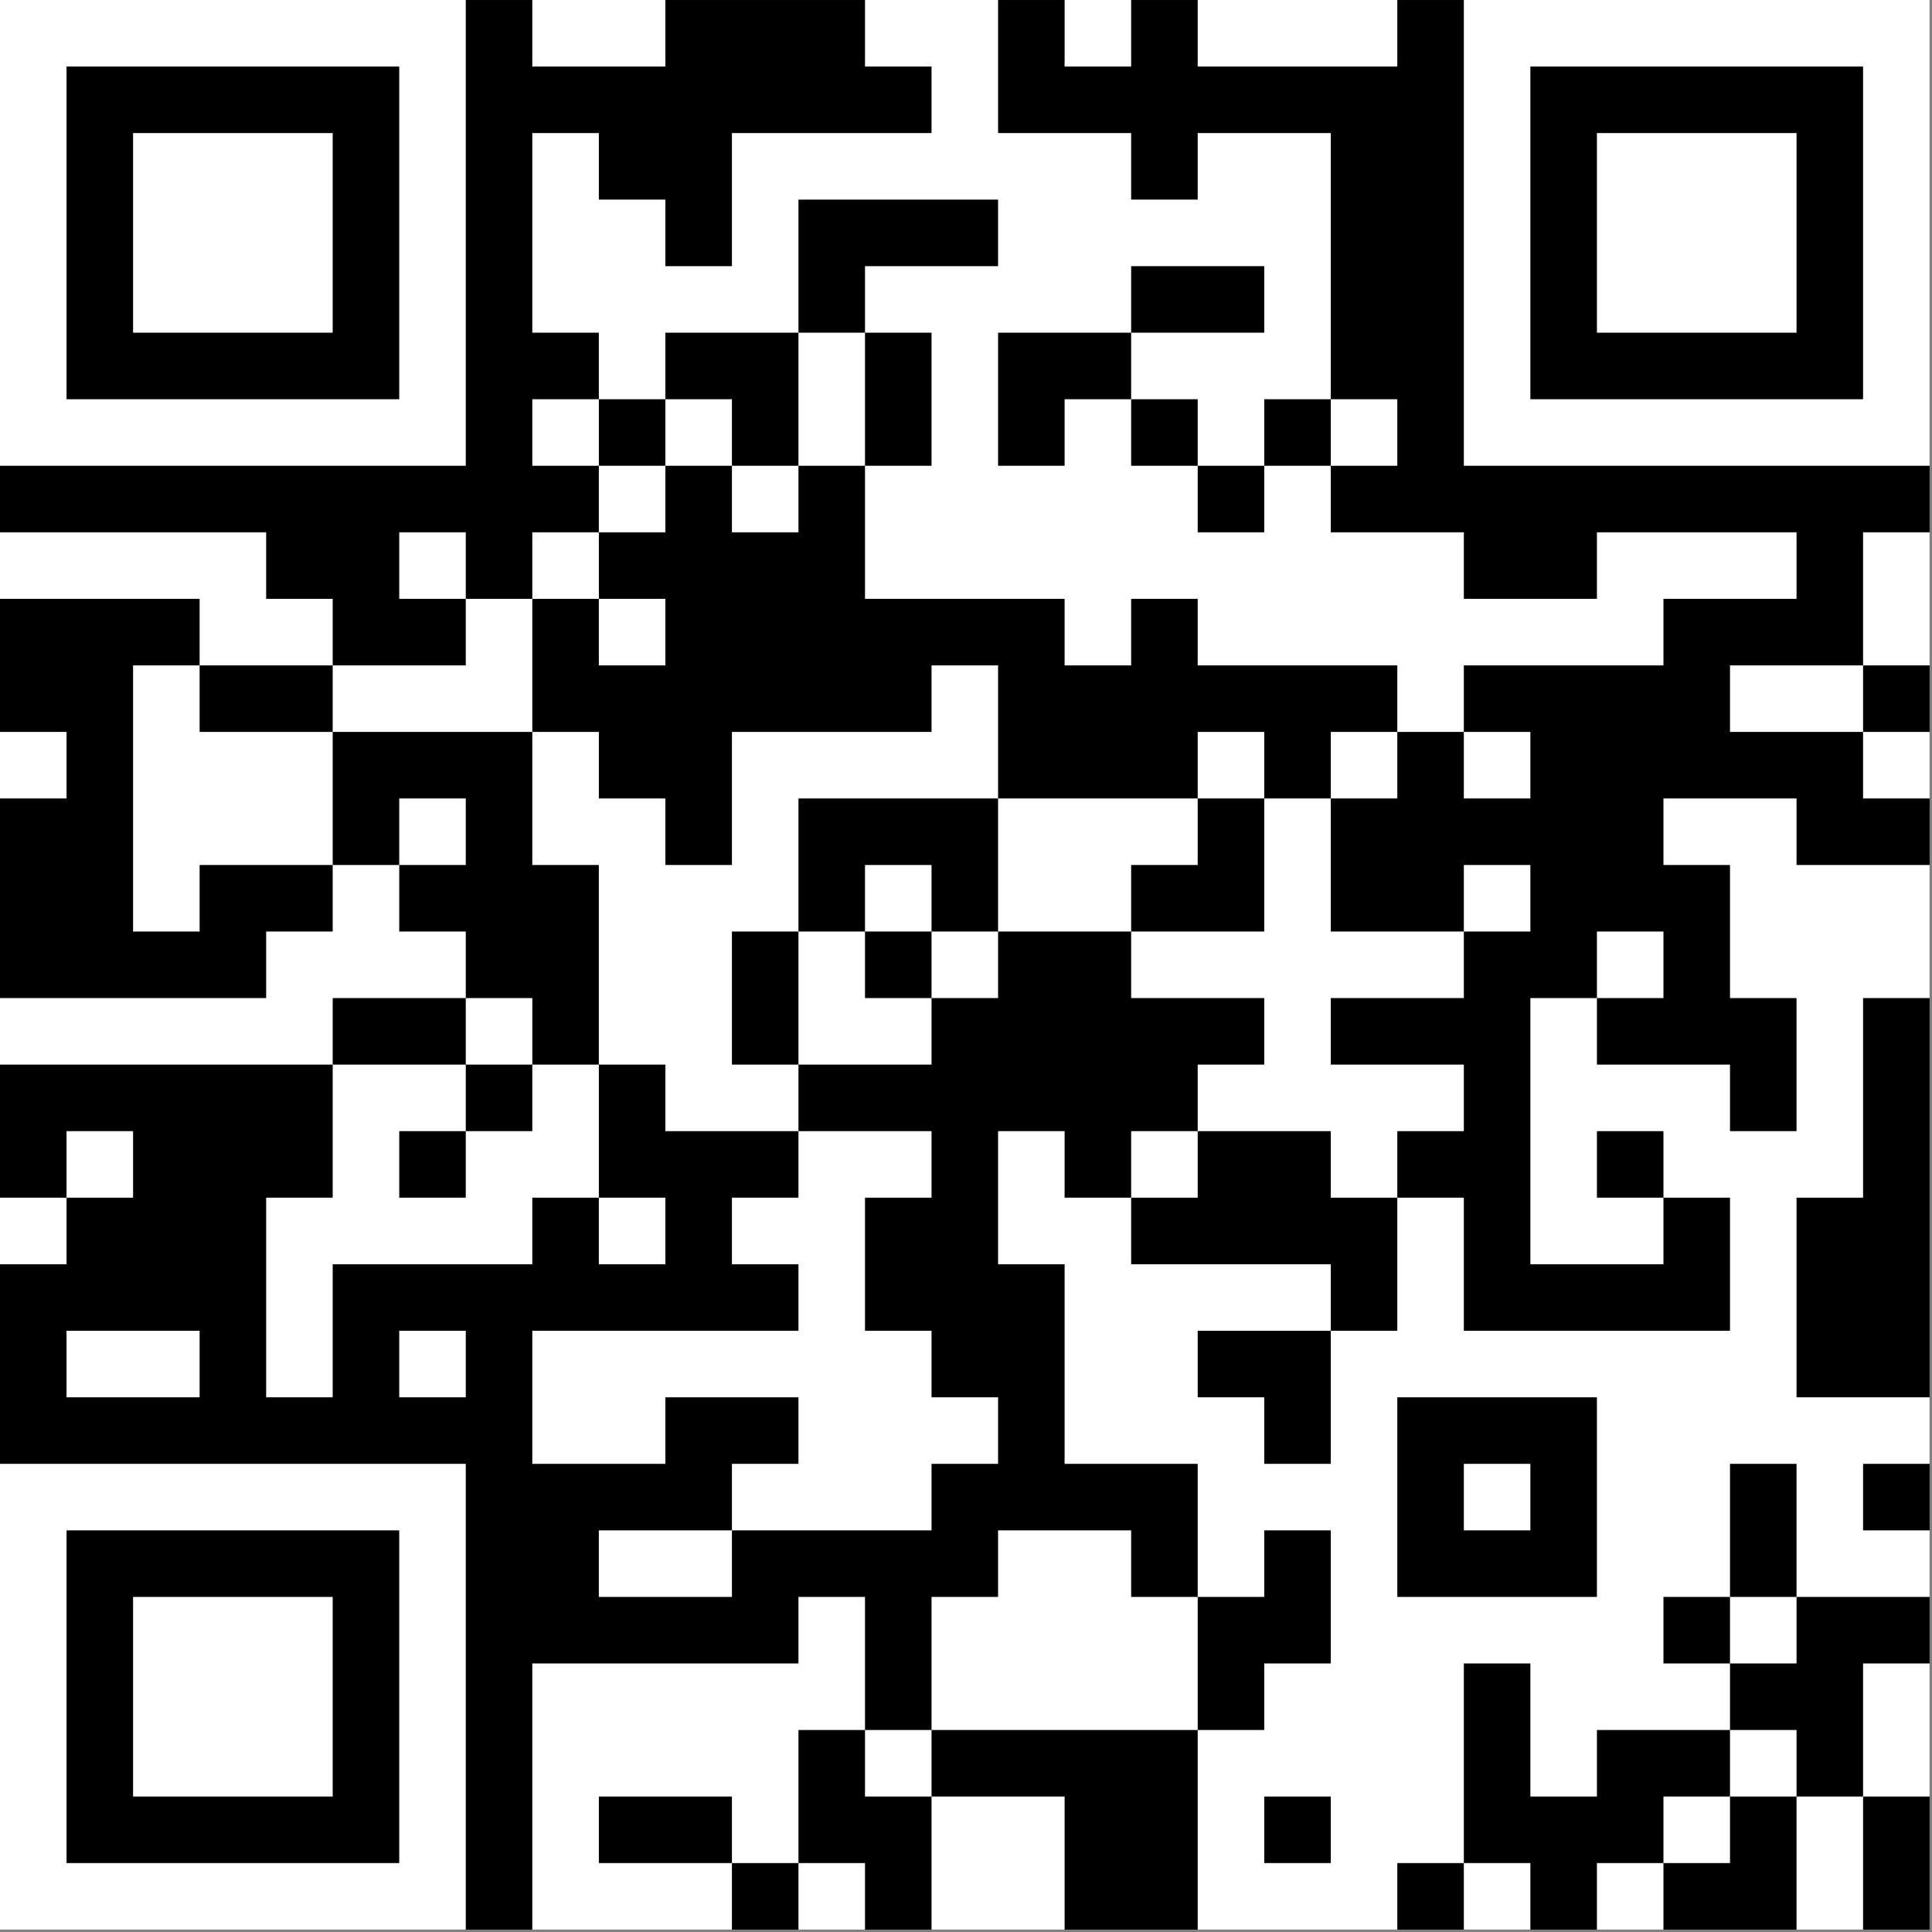 <svg width="267" height="267" viewBox="0 0 267 267" fill="none" xmlns="http://www.w3.org/2000/svg">
<rect x="0" y="0" width="267" height="267" fill="#808080" stroke="none"/>
<path d="M266.667 0.003H0V266.67H266.667V0.003Z" fill="black"/>
<path d="M0 32.184V64.369H32.184H64.369V32.184V6.19888e-06H32.184H0V32.184ZM55.173 32.184V55.173H32.184H9.196V32.184V9.196H32.184H55.173V32.184Z" fill="white"/>
<path d="M18.391 32.184V45.978H32.184H45.977V32.184V18.391H32.184H18.391V32.184Z" fill="white"/>
<path d="M73.564 4.598V9.196H82.76H91.956V4.598V3.66569e-05H82.76H73.564V4.598Z" fill="white"/>
<path d="M119.542 4.598V9.196H124.14H128.737V13.793V18.391H114.944H101.151V27.587V36.782H96.553H91.955V32.184V27.587H87.357H82.76V22.989V18.391H78.162H73.564V32.184V45.978H78.162H82.76V50.575V55.173H78.162H73.564V59.771V64.369H78.162H82.76V68.966V73.564H78.162H73.564V78.162V82.76H68.966H64.369V78.162V73.564H59.771H55.173V78.162V82.76H59.771H64.369V87.358V91.955H55.173H45.978V87.358V82.76H41.38H36.782V78.162V73.564H18.391H0V78.162V82.76H13.793H27.587V87.358V91.955H22.989H18.391V110.346V128.737H22.989H27.587V124.14V119.542H36.782H45.978V124.14V128.737H41.38H36.782V133.335V137.933H18.391H0V142.531V147.128H22.989H45.978V156.324V165.519H41.38H36.782V179.313V193.106H41.38H45.978V183.91V174.715H59.771H73.564V170.117V165.519H78.162H82.76V170.117V174.715H87.357H91.955V170.117V165.519H87.357H82.76V156.324V147.128H87.357H91.955V151.726V156.324H101.151H110.346V160.922V165.519H105.748H101.151V170.117V174.715H105.748H110.346V179.313V183.91H91.955H73.564V193.106V202.302H82.76H91.955V197.704V193.106H101.151H110.346V197.704V202.302H105.748H101.151V206.899V211.497H91.955H82.76V216.095V220.693H91.955H101.151V216.095V211.497H114.944H128.737V206.899V202.302H133.335H137.933V197.704V193.106H133.335H128.737V188.508V183.91H124.14H119.542V174.715V165.519H124.14H128.737V160.922V156.324H119.542H110.346V151.726V147.128H119.542H128.737V142.531V137.933H133.335H137.933V133.335V128.737H147.128H156.324V133.335V137.933H165.519H174.715V142.531V147.128H170.117H165.519V151.726V156.324H160.922H156.324V160.922V165.519H151.726H147.128V160.922V156.324H142.531H137.933V165.519V174.715H142.531H147.128V188.508V202.302H156.324H165.519V211.497V220.693H160.922H156.324V216.095V211.497H147.128H137.933V216.095V220.693H133.335H128.737V229.888V239.084H124.14H119.542V229.888V220.693H114.944H110.346V225.29V229.888H91.955H73.564V248.279V266.67H87.357H101.151V262.072V257.475H105.748H110.346V262.072V266.67H114.944H119.542V262.072V257.475H114.944H110.346V248.279V239.084H114.944H119.542V243.681V248.279H124.14H128.737V257.475V266.67H137.933H147.128V257.475V248.279H137.933H128.737V243.681V239.084H147.128H165.519V252.877V266.67H179.313H193.106V262.072V257.475H197.704H202.301V262.072V266.67H206.899H211.497V262.072V257.475H206.899H202.301V243.681V229.888H206.899H211.497V239.084V248.279H216.095H220.693V243.681V239.084H229.888H239.084V243.681V248.279H234.486H229.888V252.877V257.475H225.29H220.693V262.072V266.67H225.29H229.888V262.072V257.475H234.486H239.084V252.877V248.279H243.681H248.279V257.475V266.67H252.877H257.475V257.475V248.279H262.072H266.67V239.084V229.888H262.072H257.475V239.084V248.279H252.877H248.279V243.681V239.084H243.681H239.084V234.486V229.888H243.681H248.279V225.29V220.693H257.475H266.67V216.095V211.497H262.072H257.475V206.899V202.302H262.072H266.67V197.704V193.106H257.475H248.279V179.313V165.519H252.877H257.475V151.726V137.933H262.072H266.67V128.737V119.542H257.475H248.279V114.944V110.346H239.084H229.888V114.944V119.542H234.486H239.084V128.737V137.933H243.681H248.279V147.128V156.324H243.681H239.084V151.726V147.128H229.888H220.693V142.531V137.933H225.29H229.888V133.335V128.737H225.29H220.693V133.335V137.933H216.095H211.497V156.324V174.715H220.693H229.888V170.117V165.519H234.486H239.084V174.715V183.91H220.693H202.301V174.715V165.519H197.704H193.106V160.922V156.324H197.704H202.301V151.726V147.128H193.106H183.91V142.531V137.933H193.106H202.301V133.335V128.737H206.899H211.497V124.14V119.542H206.899H202.301V124.14V128.737H193.106H183.91V119.542V110.346H188.508H193.106V105.749V101.151H197.704H202.301V105.749V110.346H206.899H211.497V105.749V101.151H206.899H202.301V96.553V91.955H216.095H229.888V87.358V82.76H239.084H248.279V78.162V73.564H234.486H220.693V78.162V82.76H211.497H202.301V78.162V73.564H193.106H183.91V68.966V64.369H188.508H193.106V59.771V55.173H188.508H183.91V36.782V18.391H174.715H165.519V22.989V27.587H160.922H156.324V22.989V18.391H147.128H137.933V9.196V6.05583e-05H128.737H119.542V4.598ZM137.933 32.184V36.782H128.737H119.542V41.38V45.978H124.14H128.737V55.173V64.369H124.14H119.542V73.564V82.76H133.335H147.128V87.358V91.955H151.726H156.324V87.358V82.76H160.922H165.519V87.358V91.955H179.313H193.106V96.553V101.151H188.508H183.91V105.749V110.346H179.313H174.715V119.542V128.737H165.519H156.324V124.14V119.542H160.922H165.519V114.944V110.346H151.726H137.933V119.542V128.737H133.335H128.737V133.335V137.933H124.14H119.542V133.335V128.737H114.944H110.346V137.933V147.128H105.748H101.151V137.933V128.737H105.748H110.346V119.542V110.346H124.14H137.933V101.151V91.955H133.335H128.737V96.553V101.151H114.944H101.151V110.346V119.542H96.553H91.955V114.944V110.346H87.357H82.76V105.749V101.151H78.162H73.564V110.346V119.542H78.162H82.76V133.335V147.128H78.162H73.564V151.726V156.324H68.966H64.369V160.922V165.519H59.771H55.173V160.922V156.324H59.771H64.369V151.726V147.128H55.173H45.978V142.531V137.933H55.173H64.369V133.335V128.737H59.771H55.173V124.14V119.542H50.575H45.978V110.346V101.151H36.782H27.587V96.553V91.955H36.782H45.978V96.553V101.151H59.771H73.564V91.955V82.76H78.162H82.76V78.162V73.564H87.357H91.955V68.966V64.369H87.357H82.76V59.771V55.173H87.357H91.955V50.575V45.978H101.151H110.346V36.782V27.587H124.14H137.933V32.184ZM174.715 41.38V45.978H165.519H156.324V50.575V55.173H160.922H165.519V59.771V64.369H170.117H174.715V59.771V55.173H179.313H183.91V59.771V64.369H179.313H174.715V68.966V73.564H170.117H165.519V68.966V64.369H160.922H156.324V59.771V55.173H151.726H147.128V59.771V64.369H142.531H137.933V55.173V45.978H147.128H156.324V41.38V36.782H165.519H174.715V41.38ZM183.91 160.922V165.519H188.508H193.106V174.715V183.91H188.508H183.91V193.106V202.302H179.313H174.715V197.704V193.106H170.117H165.519V188.508V183.91H174.715H183.91V179.313V174.715H170.117H156.324V170.117V165.519H160.922H165.519V160.922V156.324H174.715H183.91V160.922ZM229.888 160.922V165.519H225.29H220.693V160.922V156.324H225.29H229.888V160.922ZM220.693 206.899V220.693H206.899H193.106V206.899V193.106H206.899H220.693V206.899ZM248.279 211.497V220.693H243.681H239.084V225.29V229.888H234.486H229.888V225.29V220.693H234.486H239.084V211.497V202.302H243.681H248.279V211.497ZM183.91 220.693V229.888H179.313H174.715V234.486V239.084H170.117H165.519V229.888V220.693H170.117H174.715V216.095V211.497H179.313H183.91V220.693ZM101.151 252.877V257.475H91.955H82.76V252.877V248.279H91.955H101.151V252.877ZM183.91 252.877V257.475H179.313H174.715V252.877V248.279H179.313H183.91V252.877Z" fill="white"/>
<path d="M110.346 55.173V64.369H105.748H101.151V59.771V55.173H96.553H91.955V59.771V64.369H96.553H101.151V68.966V73.564H105.748H110.346V68.966V64.369H114.944H119.542V55.173V45.978H114.944H110.346V55.173Z" fill="white"/>
<path d="M82.76 87.358V91.955H87.358H91.955V87.358V82.76H87.358H82.76V87.358Z" fill="white"/>
<path d="M165.52 105.749V110.346H170.117H174.715V105.749V101.151H170.117H165.52V105.749Z" fill="white"/>
<path d="M55.174 114.944V119.542H59.772H64.369V114.944V110.346H59.772H55.174V114.944Z" fill="white"/>
<path d="M119.541 124.14V128.737H124.139H128.737V124.14V119.542H124.139H119.541V124.14Z" fill="white"/>
<path d="M64.369 142.531V147.128H68.967H73.565V142.531V137.933H68.967H64.369V142.531Z" fill="white"/>
<path d="M202.301 206.899V211.497H206.899H211.496V206.899V202.302H206.899H202.301V206.899Z" fill="white"/>
<path d="M147.129 4.598V9.196H151.727H156.324V4.598V3.66569e-05H151.727H147.129V4.598Z" fill="white"/>
<path d="M165.52 4.598V9.196H179.313H193.106V4.598V3.66569e-05H179.313H165.52V4.598Z" fill="white"/>
<path d="M202.301 32.184V64.369H234.485H266.669V32.184V6.19888e-06H234.485H202.301V32.184ZM257.474 32.184V55.173H234.485H211.496V32.184V9.196H234.485H257.474V32.184Z" fill="white"/>
<path d="M220.693 32.184V45.978H234.487H248.28V32.184V18.391H234.487H220.693V32.184Z" fill="white"/>
<path d="M257.475 82.76V91.955H248.28H239.084V96.553V101.151H248.28H257.475V105.749V110.346H262.073H266.671V105.749V101.151H262.073H257.475V96.553V91.955H262.073H266.671V82.76V73.564H262.073H257.475V82.76Z" fill="white"/>
<path d="M0 105.749V110.346H4.598H9.196V105.749V101.151H4.598H0V105.749Z" fill="white"/>
<path d="M9.196 160.922V165.519H4.598H0V170.117V174.715H4.598H9.196V170.117V165.519H13.793H18.391V160.922V156.324H13.793H9.196V160.922Z" fill="white"/>
<path d="M9.195 188.508V193.106H18.391H27.586V188.508V183.91H18.391H9.195V188.508Z" fill="white"/>
<path d="M55.174 188.508V193.106H59.772H64.369V188.508V183.91H59.772H55.174V188.508Z" fill="white"/>
<path d="M0 234.486V266.67H32.184H64.369V234.486V202.302H32.184H0V234.486ZM55.173 234.486V257.475H32.184H9.196V234.486V211.497H32.184H55.173V234.486Z" fill="white"/>
<path d="M18.391 234.486V248.279H32.184H45.977V234.486V220.693H32.184H18.391V234.486Z" fill="white"/>
</svg>
